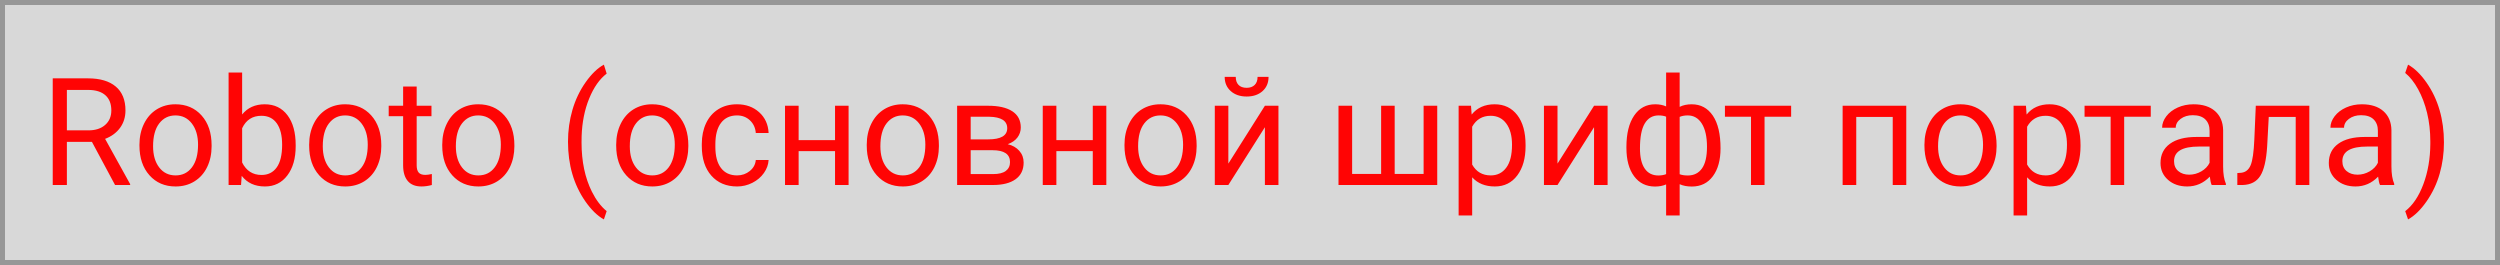 <?xml version="1.0" encoding="UTF-8"?>
<svg viewBox="0 0 500 53" version="1.1" xmlns="http://www.w3.org/2000/svg" xmlns:xlink="http://www.w3.org/1999/xlink">
    <!-- Generator: Sketch 52.6 (67491) - http://www.bohemiancoding.com/sketch -->
    <title>Group 4</title>
    <desc>Created with Sketch.</desc>
    <g id="Page-1" stroke="none" stroke-width="1" fill="none" fill-rule="evenodd">
        <g id="Group-4">
            <rect id="Rectangle" stroke="#979797" fill="#D8D8D8" x="0.5" y="0.5" width="499" height="52"></rect>
            <path d="M18.384,28.372 L13.375,28.372 L13.375,37 L10.547,37 L10.547,15.672 L17.608,15.672 C20.01,15.672 21.858,16.219 23.152,17.312 C24.446,18.406 25.093,19.998 25.093,22.088 C25.093,23.416 24.734,24.573 24.017,25.56 C23.299,26.546 22.3,27.283 21.021,27.771 L26.031,36.824 L26.031,37 L23.013,37 L18.384,28.372 Z M13.375,26.072 L17.696,26.072 C19.092,26.072 20.203,25.711 21.028,24.988 C21.854,24.266 22.266,23.299 22.266,22.088 C22.266,20.77 21.873,19.759 21.087,19.056 C20.301,18.353 19.166,17.996 17.681,17.986 L13.375,17.986 L13.375,26.072 Z M27.891,28.929 C27.891,27.376 28.196,25.979 28.807,24.739 C29.417,23.499 30.267,22.542 31.355,21.868 C32.444,21.194 33.687,20.857 35.083,20.857 C37.242,20.857 38.987,21.604 40.32,23.099 C41.653,24.593 42.32,26.58 42.32,29.061 L42.32,29.251 C42.32,30.794 42.024,32.178 41.434,33.404 C40.843,34.629 39.998,35.584 38.899,36.268 C37.801,36.951 36.539,37.293 35.113,37.293 C32.964,37.293 31.224,36.546 29.891,35.052 C28.558,33.558 27.891,31.58 27.891,29.119 L27.891,28.929 Z M30.616,29.251 C30.616,31.009 31.023,32.42 31.839,33.484 C32.654,34.549 33.746,35.081 35.113,35.081 C36.49,35.081 37.583,34.542 38.394,33.462 C39.205,32.383 39.61,30.872 39.61,28.929 C39.61,27.19 39.197,25.782 38.372,24.703 C37.547,23.624 36.451,23.084 35.083,23.084 C33.746,23.084 32.667,23.616 31.846,24.681 C31.026,25.745 30.616,27.269 30.616,29.251 Z M59.136,29.251 C59.136,31.673 58.58,33.619 57.466,35.088 C56.353,36.558 54.859,37.293 52.984,37.293 C50.982,37.293 49.434,36.585 48.34,35.169 L48.208,37 L45.718,37 L45.718,14.5 L48.428,14.5 L48.428,22.894 C49.522,21.536 51.031,20.857 52.955,20.857 C54.878,20.857 56.39,21.585 57.488,23.04 C58.587,24.495 59.136,26.487 59.136,29.017 L59.136,29.251 Z M56.426,28.943 C56.426,27.098 56.07,25.672 55.357,24.666 C54.644,23.66 53.619,23.157 52.281,23.157 C50.494,23.157 49.209,23.987 48.428,25.647 L48.428,32.503 C49.258,34.163 50.552,34.993 52.31,34.993 C53.609,34.993 54.62,34.49 55.342,33.484 C56.065,32.479 56.426,30.965 56.426,28.943 Z M61.832,28.929 C61.832,27.376 62.137,25.979 62.747,24.739 C63.357,23.499 64.207,22.542 65.296,21.868 C66.385,21.194 67.627,20.857 69.024,20.857 C71.182,20.857 72.928,21.604 74.261,23.099 C75.594,24.593 76.26,26.58 76.26,29.061 L76.26,29.251 C76.26,30.794 75.965,32.178 75.374,33.404 C74.783,34.629 73.938,35.584 72.84,36.268 C71.741,36.951 70.479,37.293 69.053,37.293 C66.905,37.293 65.164,36.546 63.831,35.052 C62.498,33.558 61.832,31.58 61.832,29.119 L61.832,28.929 Z M64.556,29.251 C64.556,31.009 64.964,32.42 65.779,33.484 C66.595,34.549 67.686,35.081 69.053,35.081 C70.43,35.081 71.524,34.542 72.334,33.462 C73.145,32.383 73.55,30.872 73.55,28.929 C73.55,27.19 73.138,25.782 72.312,24.703 C71.487,23.624 70.391,23.084 69.024,23.084 C67.686,23.084 66.607,23.616 65.787,24.681 C64.966,25.745 64.556,27.269 64.556,29.251 Z M83.335,17.312 L83.335,21.15 L86.294,21.15 L86.294,23.245 L83.335,23.245 L83.335,33.074 C83.335,33.709 83.467,34.185 83.731,34.502 C83.995,34.82 84.444,34.979 85.079,34.979 C85.391,34.979 85.821,34.92 86.368,34.803 L86.368,37 C85.655,37.195 84.961,37.293 84.288,37.293 C83.077,37.293 82.164,36.927 81.548,36.194 C80.933,35.462 80.625,34.422 80.625,33.074 L80.625,23.245 L77.74,23.245 L77.74,21.15 L80.625,21.15 L80.625,17.312 L83.335,17.312 Z M88.448,28.929 C88.448,27.376 88.753,25.979 89.363,24.739 C89.974,23.499 90.823,22.542 91.912,21.868 C93.001,21.194 94.244,20.857 95.64,20.857 C97.798,20.857 99.544,21.604 100.877,23.099 C102.21,24.593 102.876,26.58 102.876,29.061 L102.876,29.251 C102.876,30.794 102.581,32.178 101.99,33.404 C101.399,34.629 100.555,35.584 99.456,36.268 C98.357,36.951 97.095,37.293 95.669,37.293 C93.521,37.293 91.78,36.546 90.447,35.052 C89.114,33.558 88.448,31.58 88.448,29.119 L88.448,28.929 Z M91.172,29.251 C91.172,31.009 91.58,32.42 92.396,33.484 C93.211,34.549 94.302,35.081 95.669,35.081 C97.046,35.081 98.14,34.542 98.951,33.462 C99.761,32.383 100.167,30.872 100.167,28.929 C100.167,27.19 99.754,25.782 98.929,24.703 C98.104,23.624 97.007,23.084 95.64,23.084 C94.302,23.084 93.223,23.616 92.403,24.681 C91.583,25.745 91.172,27.269 91.172,29.251 Z M113.599,28.343 C113.599,26.136 113.895,24.017 114.485,21.985 C115.076,19.954 115.958,18.108 117.129,16.448 C118.301,14.788 119.517,13.616 120.777,12.933 L121.333,14.72 C119.908,15.813 118.738,17.483 117.825,19.729 C116.912,21.976 116.412,24.49 116.324,27.273 L116.309,28.519 C116.309,32.288 116.998,35.56 118.375,38.333 C119.205,39.993 120.191,41.292 121.333,42.229 L120.777,43.885 C119.478,43.162 118.238,41.951 117.056,40.252 C114.751,36.932 113.599,32.962 113.599,28.343 Z M123.238,28.929 C123.238,27.376 123.543,25.979 124.153,24.739 C124.764,23.499 125.613,22.542 126.702,21.868 C127.791,21.194 129.034,20.857 130.43,20.857 C132.588,20.857 134.334,21.604 135.667,23.099 C137,24.593 137.667,26.58 137.667,29.061 L137.667,29.251 C137.667,30.794 137.371,32.178 136.78,33.404 C136.189,34.629 135.345,35.584 134.246,36.268 C133.147,36.951 131.885,37.293 130.459,37.293 C128.311,37.293 126.57,36.546 125.237,35.052 C123.904,33.558 123.238,31.58 123.238,29.119 L123.238,28.929 Z M125.962,29.251 C125.962,31.009 126.37,32.42 127.186,33.484 C128.001,34.549 129.092,35.081 130.459,35.081 C131.836,35.081 132.93,34.542 133.741,33.462 C134.551,32.383 134.957,30.872 134.957,28.929 C134.957,27.19 134.544,25.782 133.719,24.703 C132.894,23.624 131.797,23.084 130.43,23.084 C129.092,23.084 128.013,23.616 127.193,24.681 C126.373,25.745 125.962,27.269 125.962,29.251 Z M147.422,35.081 C148.389,35.081 149.234,34.788 149.957,34.202 C150.679,33.616 151.08,32.884 151.158,32.005 L153.721,32.005 C153.672,32.913 153.36,33.777 152.784,34.598 C152.208,35.418 151.438,36.072 150.477,36.561 C149.515,37.049 148.497,37.293 147.422,37.293 C145.264,37.293 143.548,36.573 142.273,35.132 C140.999,33.692 140.362,31.722 140.362,29.222 L140.362,28.768 C140.362,27.225 140.645,25.853 141.211,24.651 C141.778,23.45 142.591,22.518 143.65,21.854 C144.71,21.189 145.962,20.857 147.408,20.857 C149.185,20.857 150.662,21.39 151.839,22.454 C153.016,23.519 153.643,24.9 153.721,26.6 L151.158,26.6 C151.08,25.574 150.691,24.732 149.993,24.073 C149.295,23.414 148.433,23.084 147.408,23.084 C146.031,23.084 144.964,23.58 144.207,24.571 C143.45,25.562 143.072,26.995 143.072,28.87 L143.072,29.383 C143.072,31.209 143.448,32.615 144.2,33.602 C144.952,34.588 146.026,35.081 147.422,35.081 Z M169.717,37 L167.007,37 L167.007,30.232 L159.727,30.232 L159.727,37 L157.002,37 L157.002,21.15 L159.727,21.15 L159.727,28.021 L167.007,28.021 L167.007,21.15 L169.717,21.15 L169.717,37 Z M173.35,28.929 C173.35,27.376 173.655,25.979 174.266,24.739 C174.876,23.499 175.726,22.542 176.814,21.868 C177.903,21.194 179.146,20.857 180.542,20.857 C182.701,20.857 184.446,21.604 185.779,23.099 C187.112,24.593 187.779,26.58 187.779,29.061 L187.779,29.251 C187.779,30.794 187.483,32.178 186.893,33.404 C186.302,34.629 185.457,35.584 184.358,36.268 C183.26,36.951 181.998,37.293 180.572,37.293 C178.423,37.293 176.683,36.546 175.35,35.052 C174.017,33.558 173.35,31.58 173.35,29.119 L173.35,28.929 Z M176.075,29.251 C176.075,31.009 176.482,32.42 177.298,33.484 C178.113,34.549 179.205,35.081 180.572,35.081 C181.949,35.081 183.042,34.542 183.853,33.462 C184.664,32.383 185.069,30.872 185.069,28.929 C185.069,27.19 184.656,25.782 183.831,24.703 C183.006,23.624 181.91,23.084 180.542,23.084 C179.205,23.084 178.125,23.616 177.305,24.681 C176.485,25.745 176.075,27.269 176.075,29.251 Z M191.426,37 L191.426,21.15 L197.608,21.15 C199.717,21.15 201.336,21.519 202.464,22.256 C203.592,22.994 204.156,24.075 204.156,25.501 C204.156,26.233 203.936,26.895 203.497,27.486 C203.057,28.077 202.408,28.528 201.548,28.841 C202.505,29.065 203.274,29.505 203.855,30.159 C204.437,30.813 204.727,31.595 204.727,32.503 C204.727,33.958 204.192,35.071 203.123,35.843 C202.054,36.614 200.542,37 198.589,37 L191.426,37 Z M194.136,30.042 L194.136,34.817 L198.619,34.817 C199.751,34.817 200.599,34.607 201.16,34.188 C201.722,33.768 202.002,33.177 202.002,32.415 C202.002,30.833 200.84,30.042 198.516,30.042 L194.136,30.042 Z M194.136,27.874 L197.637,27.874 C200.176,27.874 201.446,27.132 201.446,25.647 C201.446,24.163 200.245,23.396 197.842,23.348 L194.136,23.348 L194.136,27.874 Z M221.265,37 L218.555,37 L218.555,30.232 L211.275,30.232 L211.275,37 L208.55,37 L208.55,21.15 L211.275,21.15 L211.275,28.021 L218.555,28.021 L218.555,21.15 L221.265,21.15 L221.265,37 Z M224.898,28.929 C224.898,27.376 225.203,25.979 225.813,24.739 C226.424,23.499 227.273,22.542 228.362,21.868 C229.451,21.194 230.694,20.857 232.09,20.857 C234.249,20.857 235.994,21.604 237.327,23.099 C238.66,24.593 239.327,26.58 239.327,29.061 L239.327,29.251 C239.327,30.794 239.031,32.178 238.44,33.404 C237.85,34.629 237.005,35.584 235.906,36.268 C234.808,36.951 233.545,37.293 232.12,37.293 C229.971,37.293 228.23,36.546 226.897,35.052 C225.564,33.558 224.898,31.58 224.898,29.119 L224.898,28.929 Z M227.623,29.251 C227.623,31.009 228.03,32.42 228.846,33.484 C229.661,34.549 230.752,35.081 232.12,35.081 C233.497,35.081 234.59,34.542 235.401,33.462 C236.211,32.383 236.617,30.872 236.617,28.929 C236.617,27.19 236.204,25.782 235.379,24.703 C234.554,23.624 233.458,23.084 232.09,23.084 C230.752,23.084 229.673,23.616 228.853,24.681 C228.033,25.745 227.623,27.269 227.623,29.251 Z M252.979,21.15 L255.689,21.15 L255.689,37 L252.979,37 L252.979,25.442 L245.669,37 L242.959,37 L242.959,21.15 L245.669,21.15 L245.669,32.723 L252.979,21.15 Z M253.711,15.379 C253.711,16.561 253.309,17.51 252.503,18.228 C251.697,18.946 250.64,19.305 249.332,19.305 C248.023,19.305 246.963,18.943 246.153,18.221 C245.342,17.498 244.937,16.551 244.937,15.379 L247.149,15.379 C247.149,16.063 247.334,16.597 247.706,16.983 C248.077,17.369 248.619,17.562 249.332,17.562 C250.015,17.562 250.55,17.371 250.936,16.99 C251.321,16.609 251.514,16.072 251.514,15.379 L253.711,15.379 Z M270.425,21.15 L270.425,34.788 L276.226,34.788 L276.226,21.15 L278.936,21.15 L278.936,34.788 L284.722,34.788 L284.722,21.15 L287.447,21.15 L287.447,37 L267.701,37 L267.701,21.15 L270.425,21.15 Z M305.113,29.251 C305.113,31.663 304.561,33.606 303.458,35.081 C302.354,36.556 300.86,37.293 298.975,37.293 C297.051,37.293 295.538,36.683 294.434,35.462 L294.434,43.094 L291.724,43.094 L291.724,21.15 L294.2,21.15 L294.332,22.908 C295.435,21.541 296.968,20.857 298.931,20.857 C300.835,20.857 302.342,21.575 303.45,23.011 C304.559,24.446 305.113,26.443 305.113,29.002 L305.113,29.251 Z M302.403,28.943 C302.403,27.156 302.022,25.745 301.26,24.71 C300.499,23.675 299.454,23.157 298.125,23.157 C296.485,23.157 295.254,23.885 294.434,25.34 L294.434,32.913 C295.245,34.358 296.485,35.081 298.155,35.081 C299.454,35.081 300.486,34.566 301.253,33.536 C302.02,32.505 302.403,30.975 302.403,28.943 Z M318.809,21.15 L321.519,21.15 L321.519,37 L318.809,37 L318.809,25.442 L311.5,37 L308.79,37 L308.79,21.15 L311.5,21.15 L311.5,32.723 L318.809,21.15 Z M325.284,29.368 C325.284,26.722 325.796,24.642 326.822,23.128 C327.847,21.614 329.253,20.857 331.041,20.857 C331.871,20.857 332.598,20.999 333.223,21.282 L333.223,14.5 L335.933,14.5 L335.933,21.37 C336.617,21.028 337.417,20.857 338.335,20.857 C340.132,20.857 341.543,21.614 342.569,23.128 C343.594,24.642 344.107,26.824 344.107,29.676 C344.107,32.01 343.597,33.865 342.576,35.242 C341.556,36.619 340.152,37.308 338.365,37.308 C337.417,37.308 336.607,37.151 335.933,36.839 L335.933,43.094 L333.223,43.094 L333.223,36.883 C332.579,37.166 331.841,37.308 331.011,37.308 C329.234,37.308 327.835,36.619 326.814,35.242 C325.794,33.865 325.284,31.98 325.284,29.588 L325.284,29.368 Z M341.397,29.368 C341.397,27.376 341.055,25.831 340.372,24.732 C339.688,23.633 338.746,23.084 337.544,23.084 C336.929,23.084 336.392,23.182 335.933,23.377 L335.933,34.847 C336.373,35.013 336.919,35.096 337.574,35.096 C338.785,35.096 339.725,34.627 340.394,33.689 C341.063,32.752 341.397,31.312 341.397,29.368 Z M327.994,29.676 C327.994,31.453 328.311,32.801 328.946,33.719 C329.581,34.637 330.494,35.096 331.685,35.096 C332.251,35.096 332.764,35.008 333.223,34.832 L333.223,23.333 C332.813,23.167 332.31,23.084 331.714,23.084 C330.523,23.084 329.605,23.616 328.96,24.681 C328.316,25.745 327.994,27.41 327.994,29.676 Z M358.228,23.348 L352.911,23.348 L352.911,37 L350.201,37 L350.201,23.348 L344.986,23.348 L344.986,21.15 L358.228,21.15 L358.228,23.348 Z M381.255,37 L378.545,37 L378.545,23.392 L371.25,23.392 L371.25,37 L368.526,37 L368.526,21.15 L381.255,21.15 L381.255,37 Z M384.888,28.929 C384.888,27.376 385.193,25.979 385.804,24.739 C386.414,23.499 387.264,22.542 388.353,21.868 C389.441,21.194 390.684,20.857 392.081,20.857 C394.239,20.857 395.984,21.604 397.317,23.099 C398.65,24.593 399.317,26.58 399.317,29.061 L399.317,29.251 C399.317,30.794 399.021,32.178 398.431,33.404 C397.84,34.629 396.995,35.584 395.896,36.268 C394.798,36.951 393.536,37.293 392.11,37.293 C389.961,37.293 388.221,36.546 386.888,35.052 C385.555,33.558 384.888,31.58 384.888,29.119 L384.888,28.929 Z M387.613,29.251 C387.613,31.009 388.021,32.42 388.836,33.484 C389.651,34.549 390.743,35.081 392.11,35.081 C393.487,35.081 394.581,34.542 395.391,33.462 C396.202,32.383 396.607,30.872 396.607,28.929 C396.607,27.19 396.194,25.782 395.369,24.703 C394.544,23.624 393.448,23.084 392.081,23.084 C390.743,23.084 389.664,23.616 388.843,24.681 C388.023,25.745 387.613,27.269 387.613,29.251 Z M416.104,29.251 C416.104,31.663 415.552,33.606 414.449,35.081 C413.345,36.556 411.851,37.293 409.966,37.293 C408.042,37.293 406.529,36.683 405.425,35.462 L405.425,43.094 L402.715,43.094 L402.715,21.15 L405.191,21.15 L405.323,22.908 C406.426,21.541 407.959,20.857 409.922,20.857 C411.827,20.857 413.333,21.575 414.441,23.011 C415.55,24.446 416.104,26.443 416.104,29.002 L416.104,29.251 Z M413.394,28.943 C413.394,27.156 413.013,25.745 412.251,24.71 C411.49,23.675 410.445,23.157 409.117,23.157 C407.476,23.157 406.246,23.885 405.425,25.34 L405.425,32.913 C406.236,34.358 407.476,35.081 409.146,35.081 C410.445,35.081 411.478,34.566 412.244,33.536 C413.011,32.505 413.394,30.975 413.394,28.943 Z M430.152,23.348 L424.834,23.348 L424.834,37 L422.125,37 L422.125,23.348 L416.91,23.348 L416.91,21.15 L430.152,21.15 L430.152,23.348 Z M442.339,37 C442.183,36.687 442.056,36.131 441.958,35.33 C440.699,36.639 439.195,37.293 437.447,37.293 C435.884,37.293 434.603,36.851 433.602,35.967 C432.601,35.083 432.1,33.963 432.1,32.605 C432.1,30.955 432.728,29.673 433.982,28.76 C435.237,27.847 437.002,27.391 439.278,27.391 L441.915,27.391 L441.915,26.146 C441.915,25.198 441.631,24.444 441.065,23.882 C440.499,23.321 439.664,23.04 438.56,23.04 C437.593,23.04 436.783,23.284 436.128,23.772 C435.474,24.261 435.147,24.852 435.147,25.545 L432.422,25.545 C432.422,24.754 432.703,23.99 433.265,23.252 C433.826,22.515 434.588,21.932 435.55,21.502 C436.512,21.072 437.569,20.857 438.721,20.857 C440.547,20.857 441.978,21.314 443.013,22.227 C444.048,23.14 444.585,24.397 444.625,25.999 L444.625,33.294 C444.625,34.749 444.81,35.906 445.181,36.766 L445.181,37 L442.339,37 Z M437.842,34.935 C438.692,34.935 439.498,34.715 440.259,34.275 C441.021,33.836 441.573,33.265 441.915,32.562 L441.915,29.31 L439.791,29.31 C436.47,29.31 434.81,30.281 434.81,32.225 C434.81,33.074 435.093,33.738 435.66,34.217 C436.226,34.695 436.954,34.935 437.842,34.935 Z M461.866,21.15 L461.866,37 L459.141,37 L459.141,23.392 L453.75,23.392 L453.428,29.324 C453.252,32.049 452.796,33.997 452.059,35.169 C451.321,36.341 450.152,36.951 448.55,37 L447.466,37 L447.466,34.612 L448.243,34.554 C449.122,34.456 449.751,33.948 450.132,33.03 C450.513,32.112 450.757,30.413 450.865,27.933 L451.158,21.15 L461.866,21.15 Z M476.001,37 C475.845,36.687 475.718,36.131 475.621,35.33 C474.361,36.639 472.857,37.293 471.109,37.293 C469.546,37.293 468.265,36.851 467.264,35.967 C466.263,35.083 465.762,33.963 465.762,32.605 C465.762,30.955 466.39,29.673 467.645,28.76 C468.899,27.847 470.665,27.391 472.94,27.391 L475.577,27.391 L475.577,26.146 C475.577,25.198 475.293,24.444 474.727,23.882 C474.161,23.321 473.326,23.04 472.222,23.04 C471.255,23.04 470.445,23.284 469.791,23.772 C469.136,24.261 468.809,24.852 468.809,25.545 L466.084,25.545 C466.084,24.754 466.365,23.99 466.927,23.252 C467.488,22.515 468.25,21.932 469.212,21.502 C470.174,21.072 471.231,20.857 472.383,20.857 C474.209,20.857 475.64,21.314 476.675,22.227 C477.71,23.14 478.248,24.397 478.287,25.999 L478.287,33.294 C478.287,34.749 478.472,35.906 478.843,36.766 L478.843,37 L476.001,37 Z M471.504,34.935 C472.354,34.935 473.16,34.715 473.921,34.275 C474.683,33.836 475.235,33.265 475.577,32.562 L475.577,29.31 L473.453,29.31 C470.132,29.31 468.472,30.281 468.472,32.225 C468.472,33.074 468.755,33.738 469.322,34.217 C469.888,34.695 470.616,34.935 471.504,34.935 Z M488.79,28.489 C488.79,30.667 488.504,32.754 487.933,34.751 C487.361,36.749 486.487,38.592 485.311,40.281 C484.134,41.971 482.901,43.172 481.612,43.885 L481.041,42.229 C482.544,41.077 483.753,39.288 484.666,36.861 C485.579,34.434 486.045,31.741 486.065,28.782 L486.065,28.313 C486.065,26.263 485.85,24.356 485.42,22.593 C484.991,20.831 484.393,19.251 483.626,17.854 C482.859,16.458 481.998,15.369 481.041,14.588 L481.612,12.933 C482.901,13.646 484.129,14.837 485.296,16.507 C486.463,18.177 487.337,20.018 487.918,22.029 C488.499,24.041 488.79,26.194 488.79,28.489 Z" id="Roboto-(основной-шри" fill="#FF0404"></path>
        </g>
    </g>
</svg>
